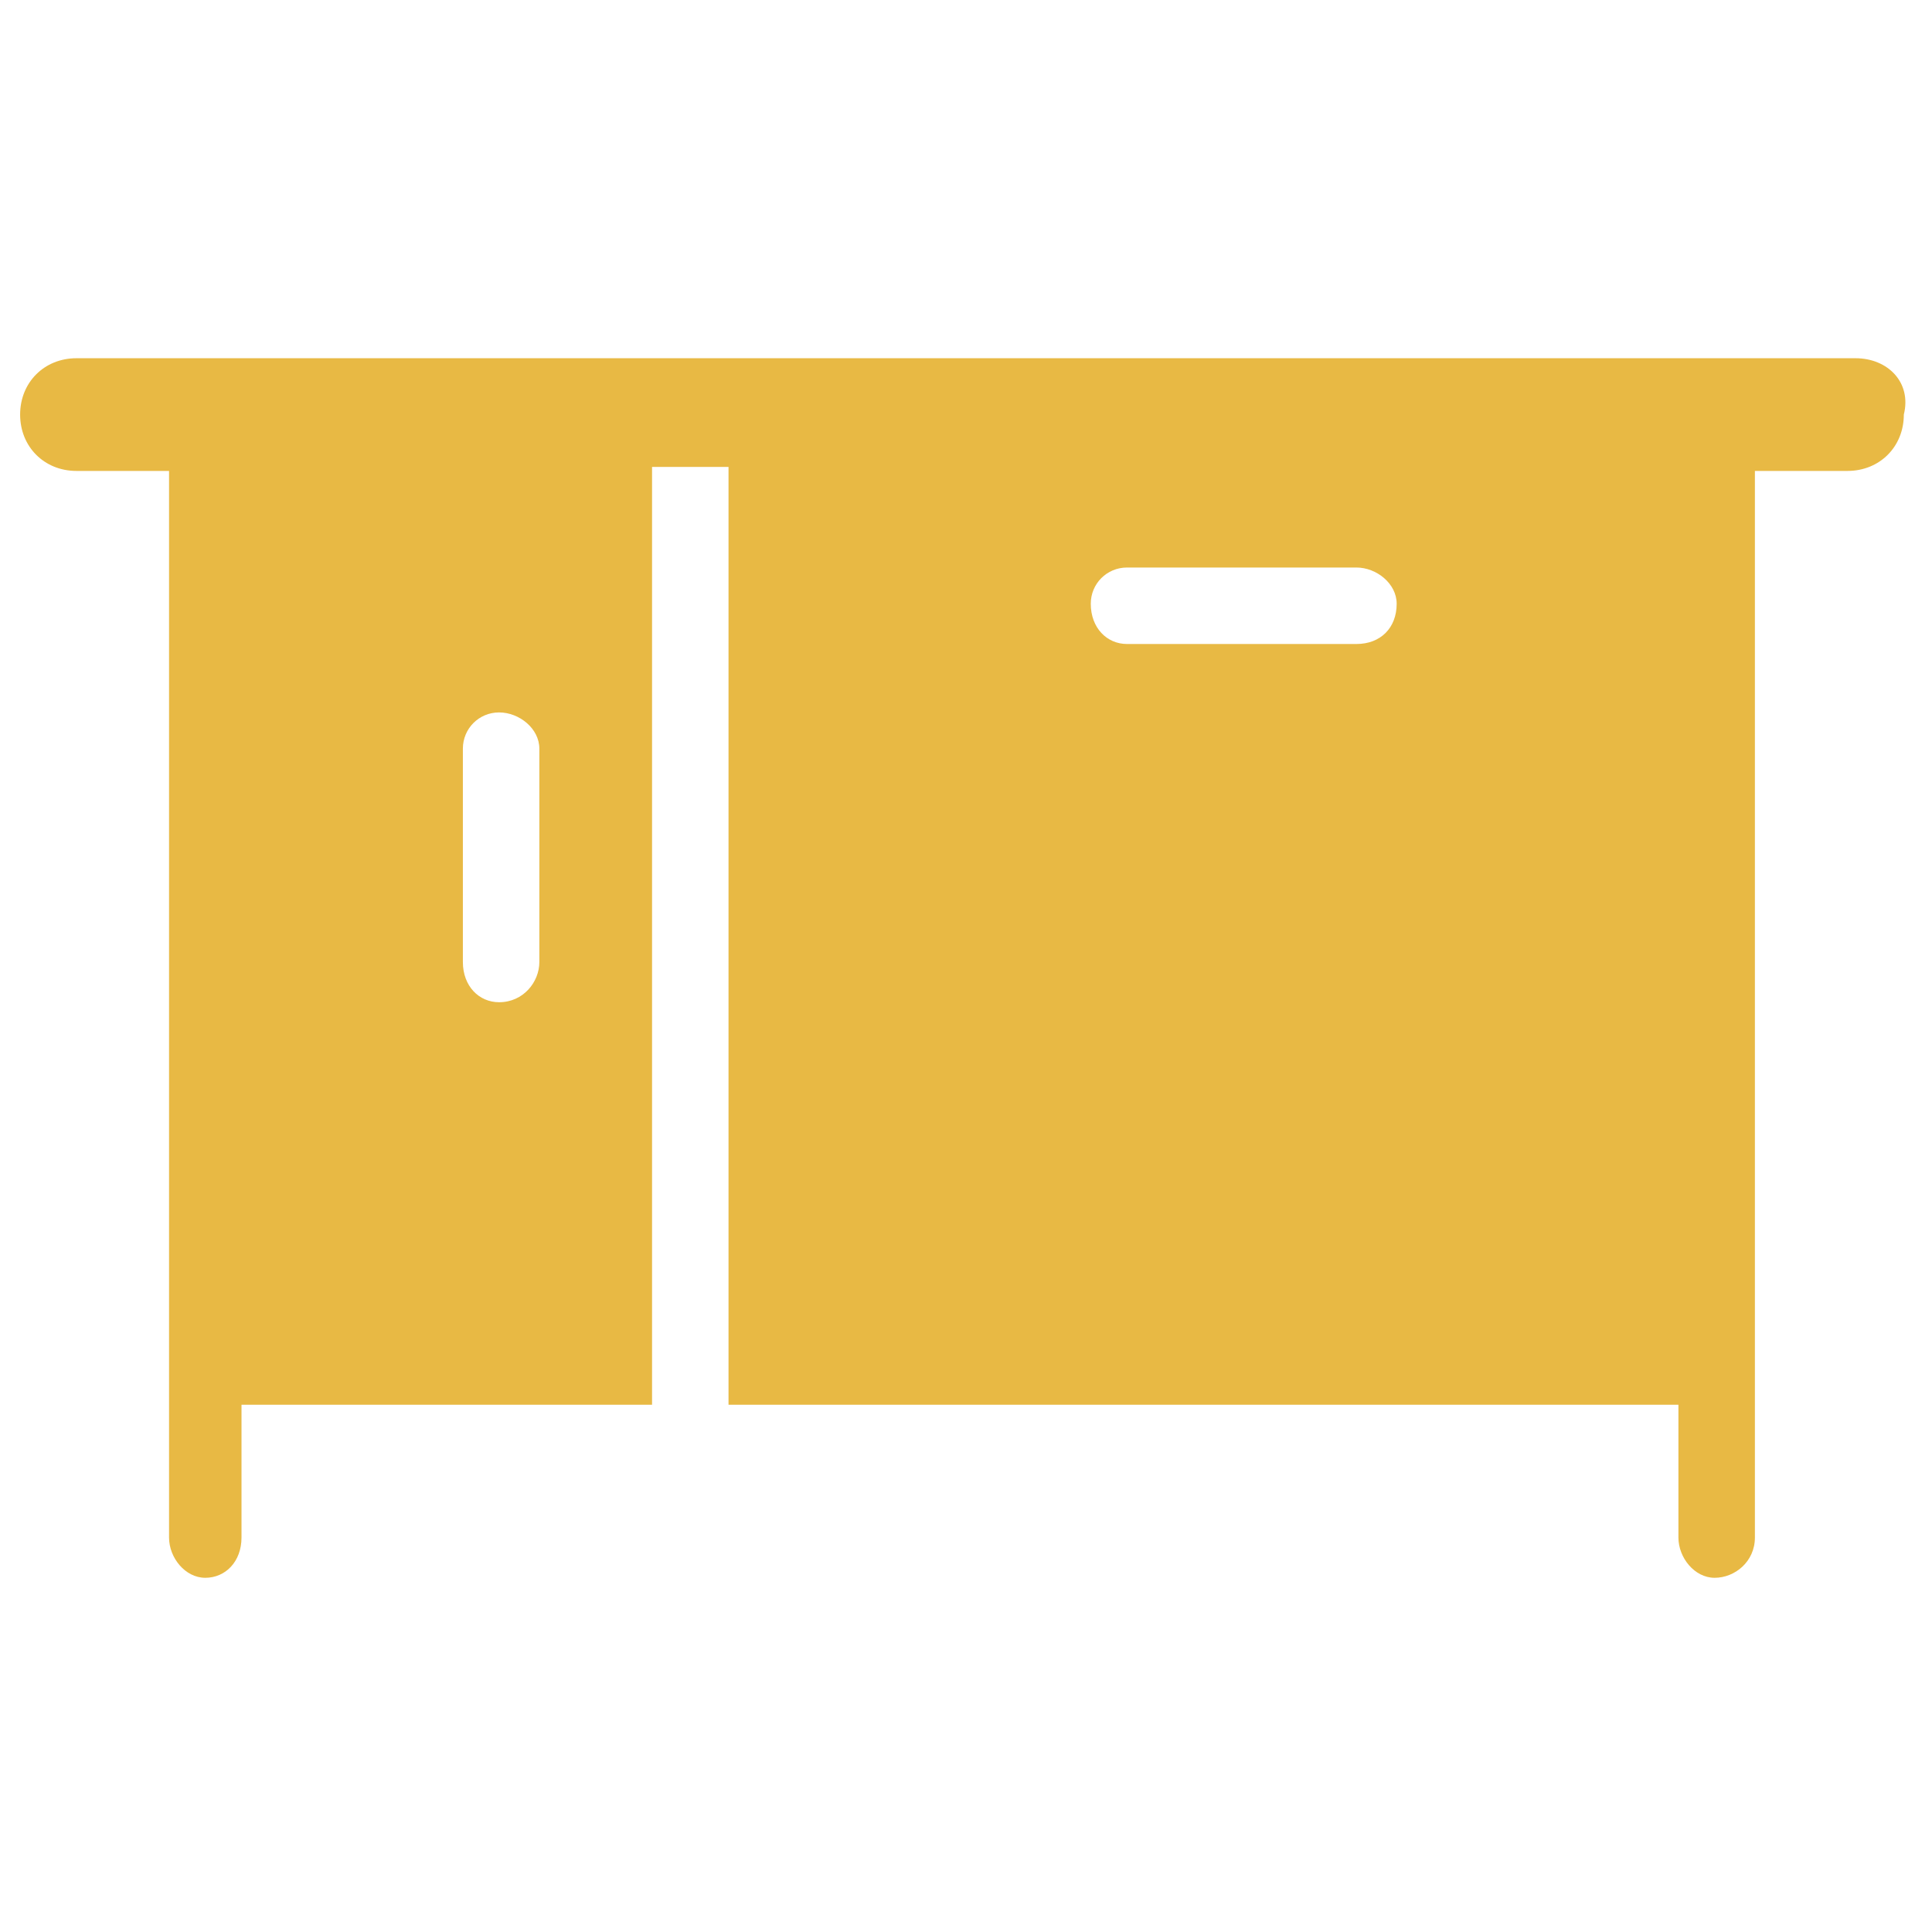 <?xml version="1.0" encoding="utf-8"?>
<!-- Generator: Adobe Illustrator 18.0.0, SVG Export Plug-In . SVG Version: 6.00 Build 0)  -->
<!DOCTYPE svg PUBLIC "-//W3C//DTD SVG 1.1//EN" "http://www.w3.org/Graphics/SVG/1.1/DTD/svg11.dtd">
<svg version="1.1" id="Layer_1" xmlns="http://www.w3.org/2000/svg" xmlns:xlink="http://www.w3.org/1999/xlink" x="0px" y="0px"
	 viewBox="0 0 48 48" enable-background="new 0 0 48 48" xml:space="preserve">
<g>
	<path fill="#E8B944" d="M46.1,8.9H1.9c-0.8,0-1.4,0.6-1.4,1.4c0,0.8,0.6,1.4,1.4,1.4h2.3v15.4V34v4.2c0,0.5,0.4,1,0.9,1
		s0.9-0.4,0.9-1v-3.3h10.2V11.6h1.9v23.3h23.6v3.3c0,0.5,0.4,1,0.9,1c0.5,0,1-0.4,1-1V34v-6.8V11.7h2.3c0.8,0,1.4-0.6,1.4-1.4
		C47.5,9.5,46.9,8.9,46.1,8.9z M13.4,23.9c0,0.5-0.4,1-1,1c-0.5,0-0.9-0.4-0.9-1v-5.3c0-0.5,0.4-0.9,0.9-0.9c0.5,0,1,0.4,1,0.9V23.9
		z M33.7,16H28c-0.5,0-0.9-0.4-0.9-1c0-0.5,0.4-0.9,0.9-0.9h5.7c0.5,0,1,0.4,1,0.9C34.7,15.6,34.3,16,33.7,16z"/>
</g>
</svg>
